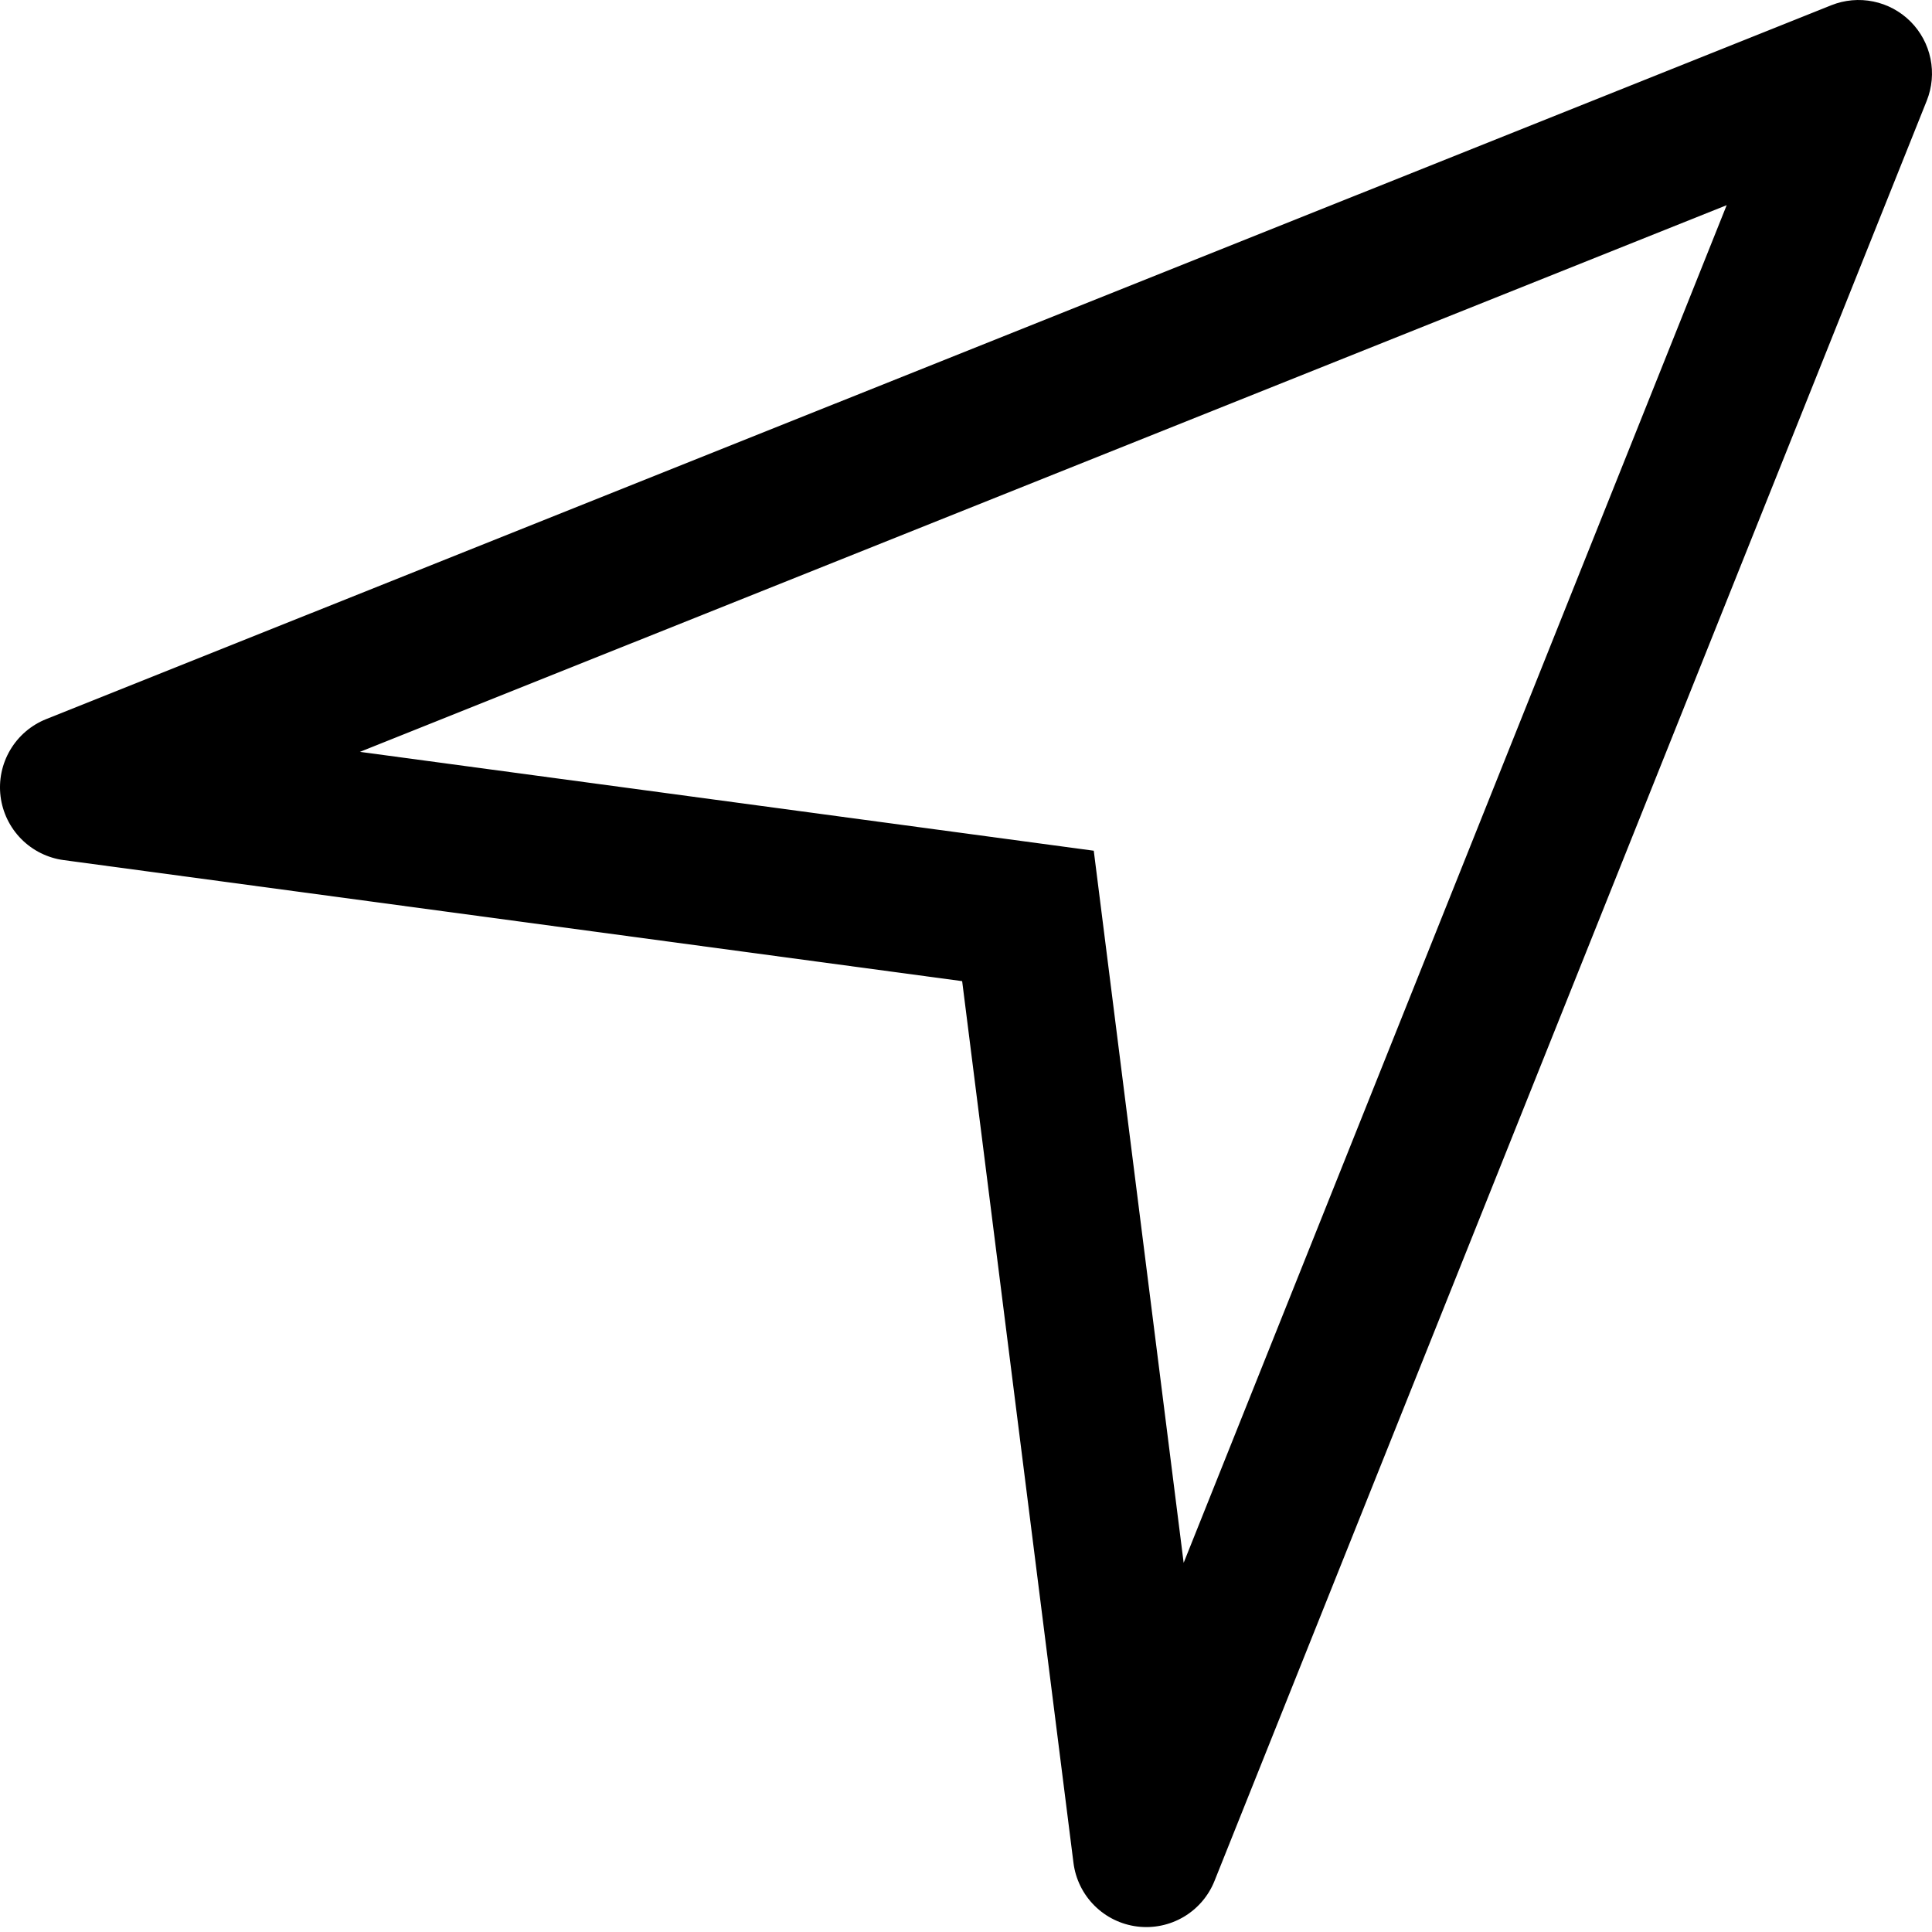 <svg width="100" height="100" viewBox="0 0 100 100" fill="none" xmlns="http://www.w3.org/2000/svg">
<path d="M18.63 38.916L56.613 44.033L61.266 80.891L89.373 10.619L18.63 38.916ZM3.303 44.52C2.47 44.41 1.696 44.026 1.104 43.43C0.512 42.833 0.134 42.057 0.029 41.223C-0.075 40.388 0.1 39.543 0.528 38.819C0.955 38.095 1.61 37.533 2.391 37.221L94.786 0.272C95.477 -0.004 96.234 -0.072 96.963 0.078C97.692 0.227 98.361 0.587 98.887 1.113C99.413 1.64 99.773 2.309 99.922 3.037C100.072 3.766 100.004 4.523 99.728 5.214L62.862 97.358C62.55 98.139 61.986 98.794 61.261 99.221C60.536 99.647 59.689 99.821 58.855 99.715C58.02 99.609 57.244 99.229 56.649 98.635C56.053 98.04 55.672 97.265 55.564 96.431L49.801 50.784L3.303 44.52Z" fill="black"/>
</svg>
